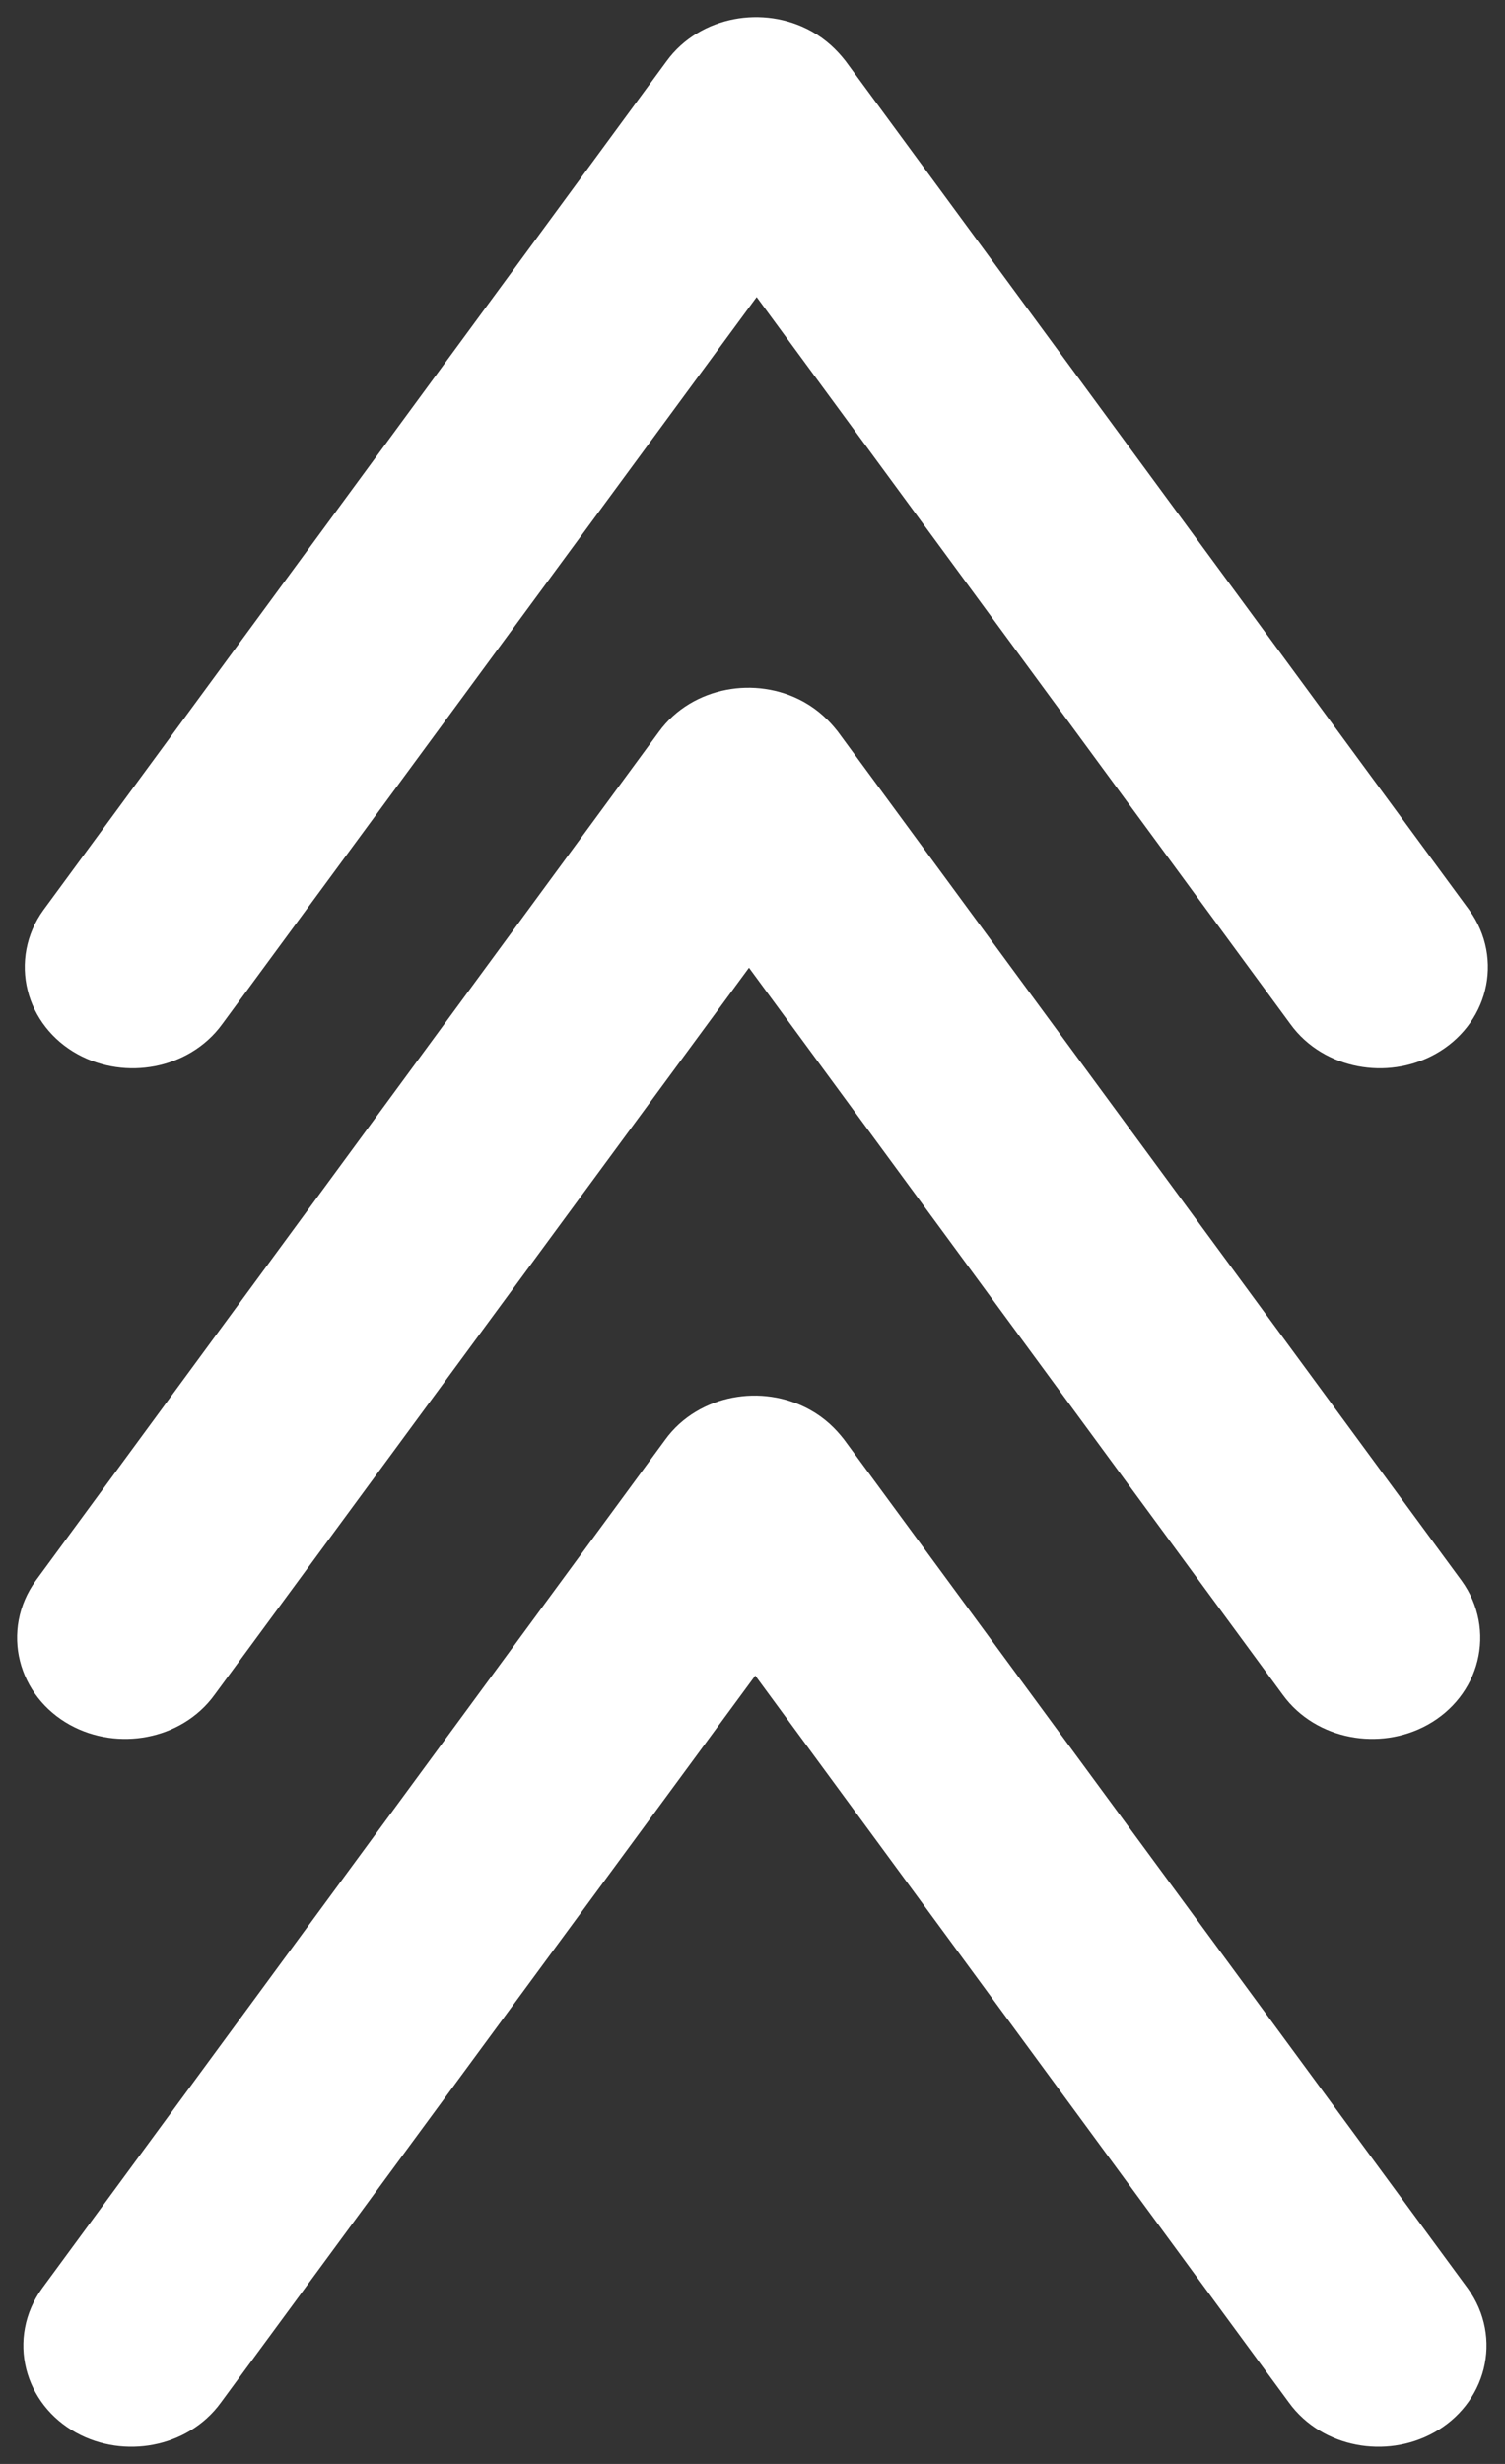 <svg width="22" height="36" viewBox="0 0 22 36" fill="none" xmlns="http://www.w3.org/2000/svg">
<rect x="0" y="0" width="22" height="36" fill="#333333" stroke="none"/>
<path d="M2.622 34.663C2.378 35.002 1.86 35.1 1.474 34.886C1.088 34.672 0.976 34.218 1.22 33.879L10.33 21.477C10.573 21.138 11.091 21.04 11.477 21.254C11.589 21.316 11.67 21.396 11.741 21.486L20.851 33.879C21.095 34.218 20.983 34.672 20.597 34.886C20.211 35.1 19.693 35.002 19.449 34.663L11.041 23.215L2.622 34.663ZM2.53 24.321C2.287 24.66 1.769 24.758 1.383 24.544C0.997 24.33 0.885 23.875 1.129 23.536L10.238 11.134C10.482 10.795 11 10.697 11.386 10.911C11.498 10.974 11.579 11.054 11.65 11.143L20.759 23.536C21.003 23.875 20.892 24.33 20.506 24.544C20.12 24.758 19.602 24.66 19.358 24.321L10.949 12.873L2.53 24.321ZM2.642 14.522C2.398 14.861 1.88 14.959 1.494 14.745C1.109 14.531 0.997 14.076 1.241 13.738L10.35 1.336C10.594 0.997 11.112 0.899 11.498 1.113C11.609 1.175 11.691 1.255 11.762 1.344L20.871 13.738C21.115 14.076 21.003 14.531 20.617 14.745C20.231 14.959 19.713 14.861 19.47 14.522L11.061 3.074L2.642 14.522Z" fill="white" stroke="white" stroke-width="1.5"/>
</svg>
